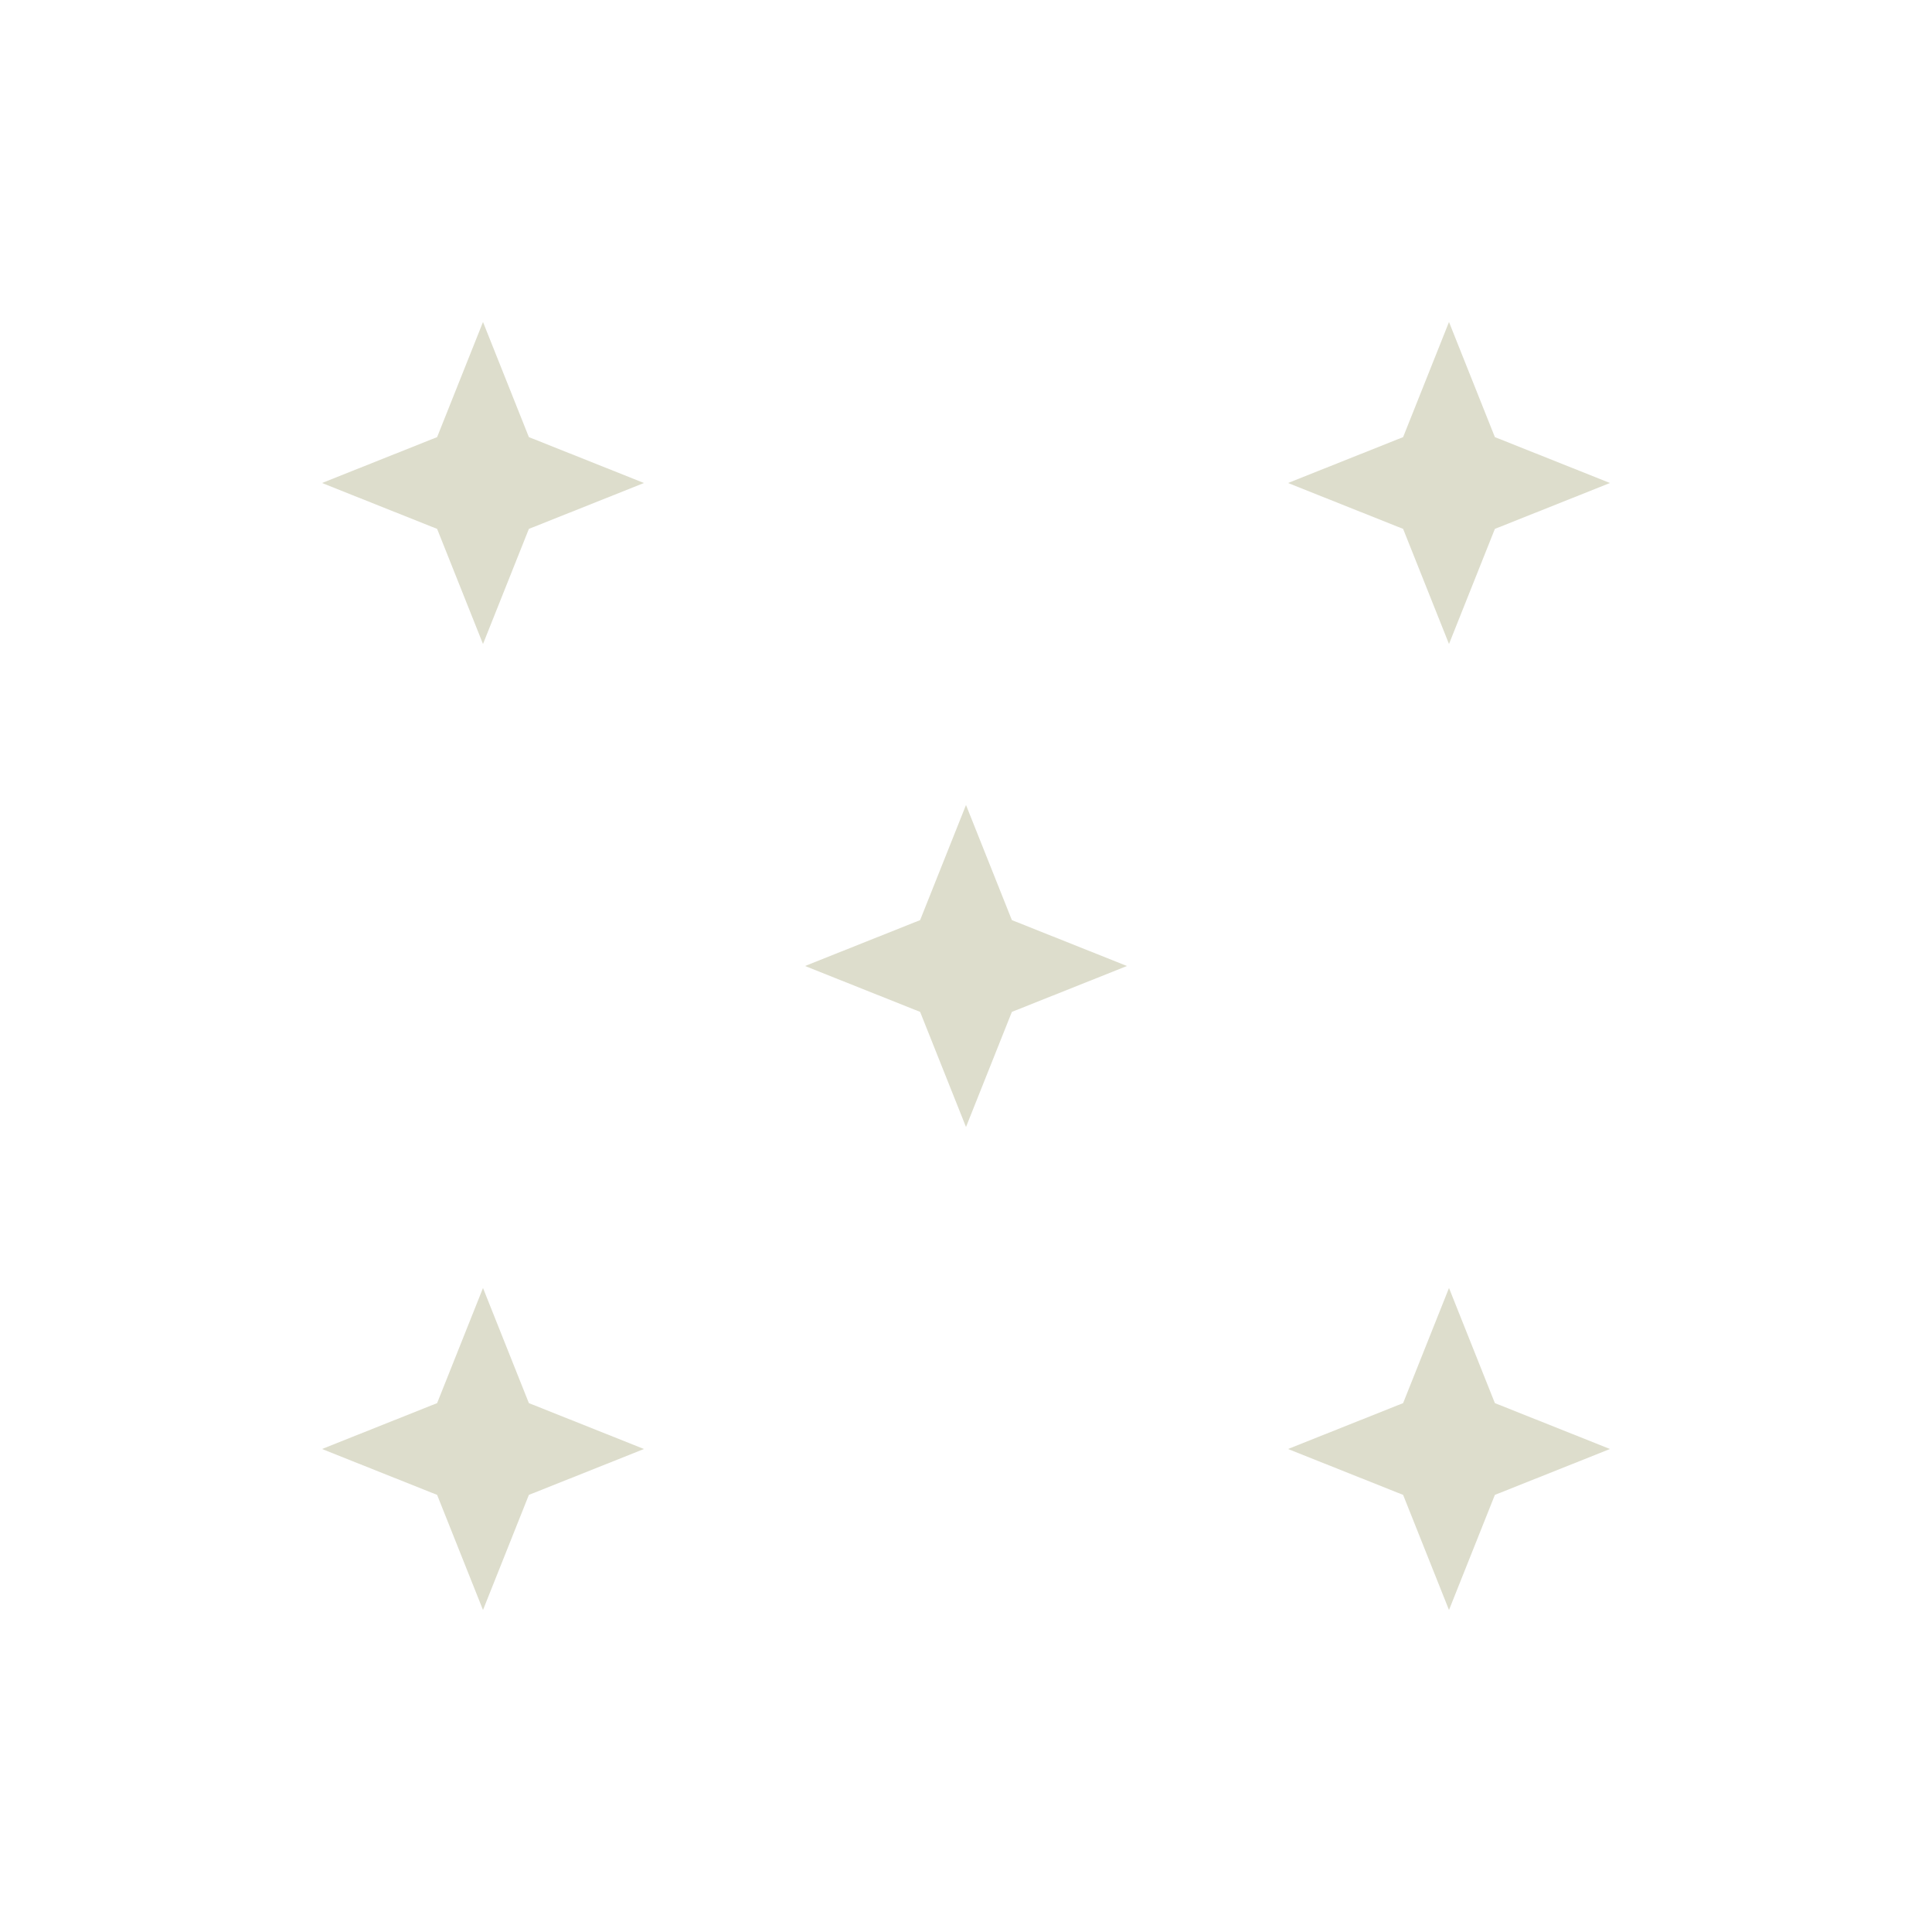<svg height="2400" width="2400">
<path d="M 600 400 L 657 543 L 800 600 L 657 657 L 600 800 L 543 657 L 400 600 L 543 543 Z" fill="#ddddcc"/>
<path d="M 600 1600 L 657 1743 L 800 1800 L 657 1857 L 600 2000 L 543 1857 L 400 1800 L 543 1743 Z" fill="#ddddcc"/>
<path d="M 1200 1000 L 1257 1143 L 1400 1200 L 1257 1257 L 1200 1400 L 1143 1257 L 1000 1200 L 1143 1143 Z" fill="#ddddcc"/>
<path d="M 1800 400 L 1857 543 L 2000 600 L 1857 657 L 1800 800 L 1743 657 L 1600 600 L 1743 543 Z" fill="#ddddcc"/>
<path d="M 1800 1600 L 1857 1743 L 2000 1800 L 1857 1857 L 1800 2000 L 1743 1857 L 1600 1800 L 1743 1743 Z" fill="#ddddcc"/>
</svg>